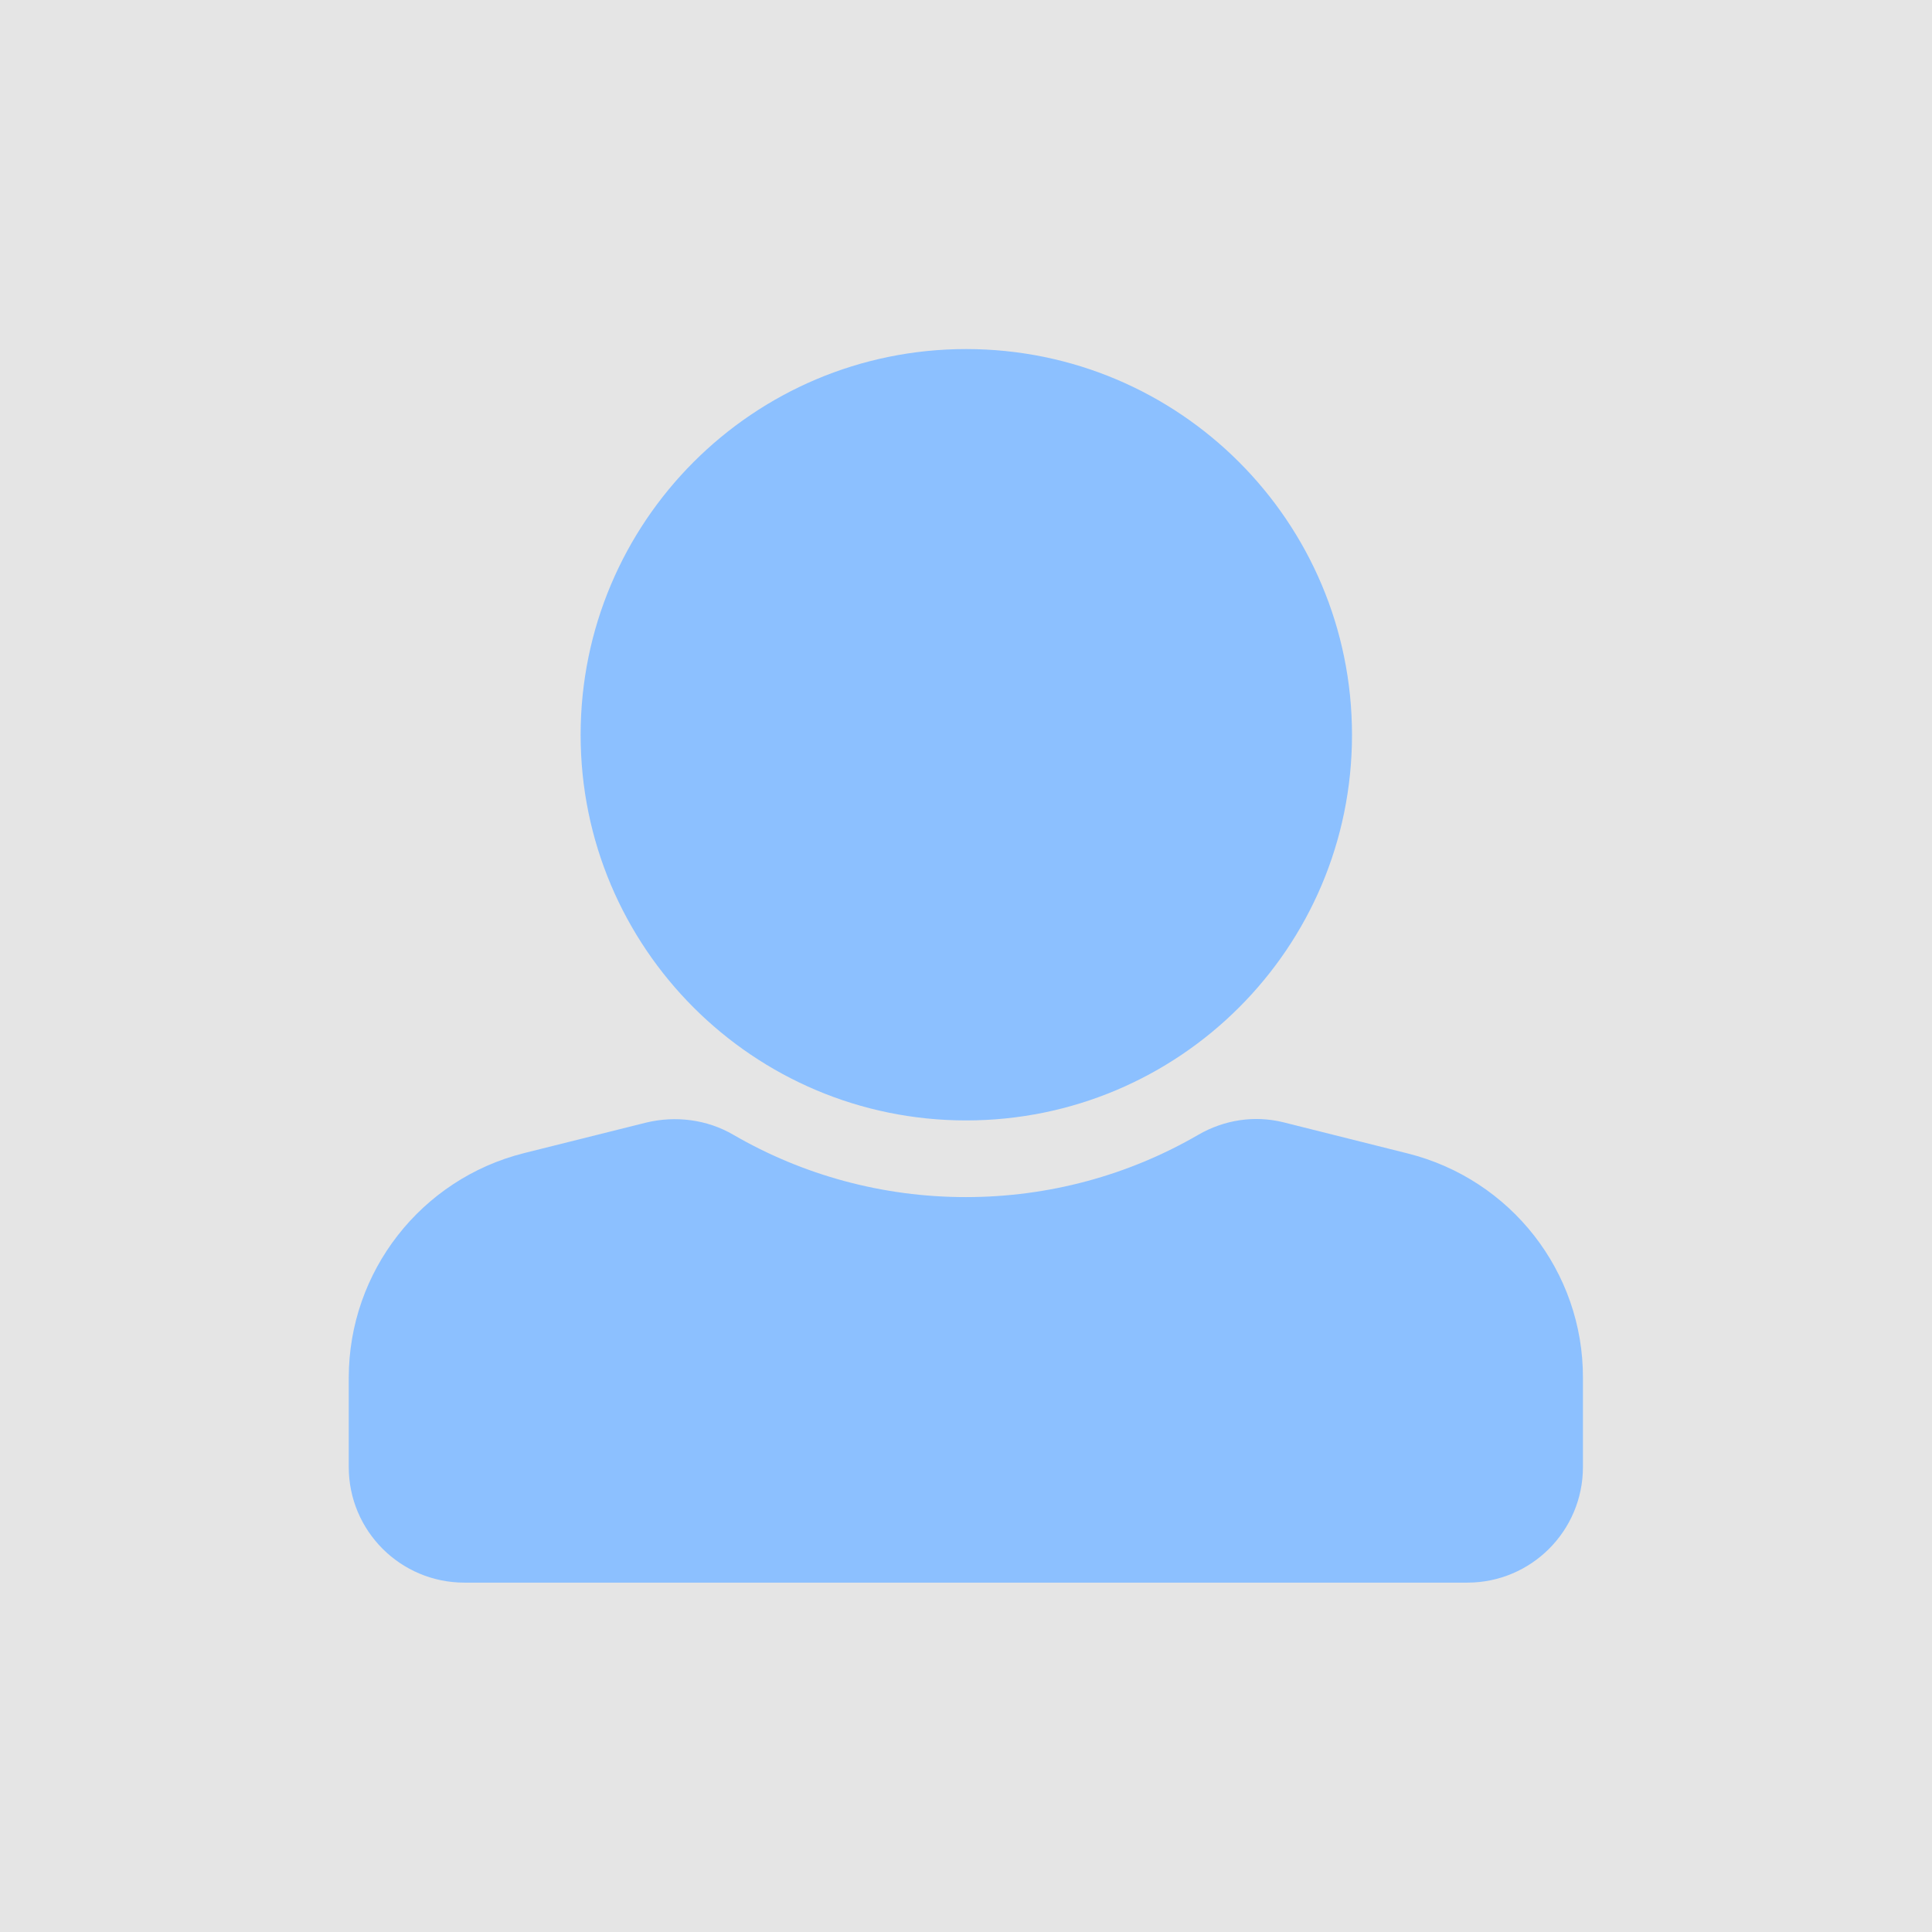 <?xml version="1.0" encoding="utf-8"?>
<!-- Generator: Adobe Illustrator 21.1.0, SVG Export Plug-In . SVG Version: 6.00 Build 0)  -->
<svg version="1.1" id="Layer_1" xmlns="http://www.w3.org/2000/svg" xmlns:xlink="http://www.w3.org/1999/xlink" x="0px" y="0px"
	 viewBox="0 0 619.9 619.9" style="enable-background:new 0 0 619.9 619.9;" xml:space="preserve">
<style type="text/css">
	.st0{fill:#E5E5E5;}
	.st1{fill:#8CC0FF;}
</style>
<g>
	<rect class="st0" width="619.9" height="619.9"/>
</g>
<path class="st1" d="M310,112c68.4,0,123.8,55.4,123.8,123.8S378.3,359.5,310,359.5s-123.7-55.4-123.7-123.7S241.6,112,310,112
	 M451.7,370.1l-39.9-10c-9.3-2.3-19-0.8-27.3,4c-22.4,13-48,20-74.6,20c-26.6,0-52.2-7-74.6-20c-8.4-4.9-18.5-6.2-28-3.9l-39.2,9.8
	c-33,8.3-56.2,38-56.2,72.1v28.6c0,20.5,16.6,37.1,37.1,37.1h321.8c20.5,0,37.1-16.6,37.1-37.1v-28.6
	C508,408.1,484.8,378.4,451.7,370.1z"/>
</svg>
